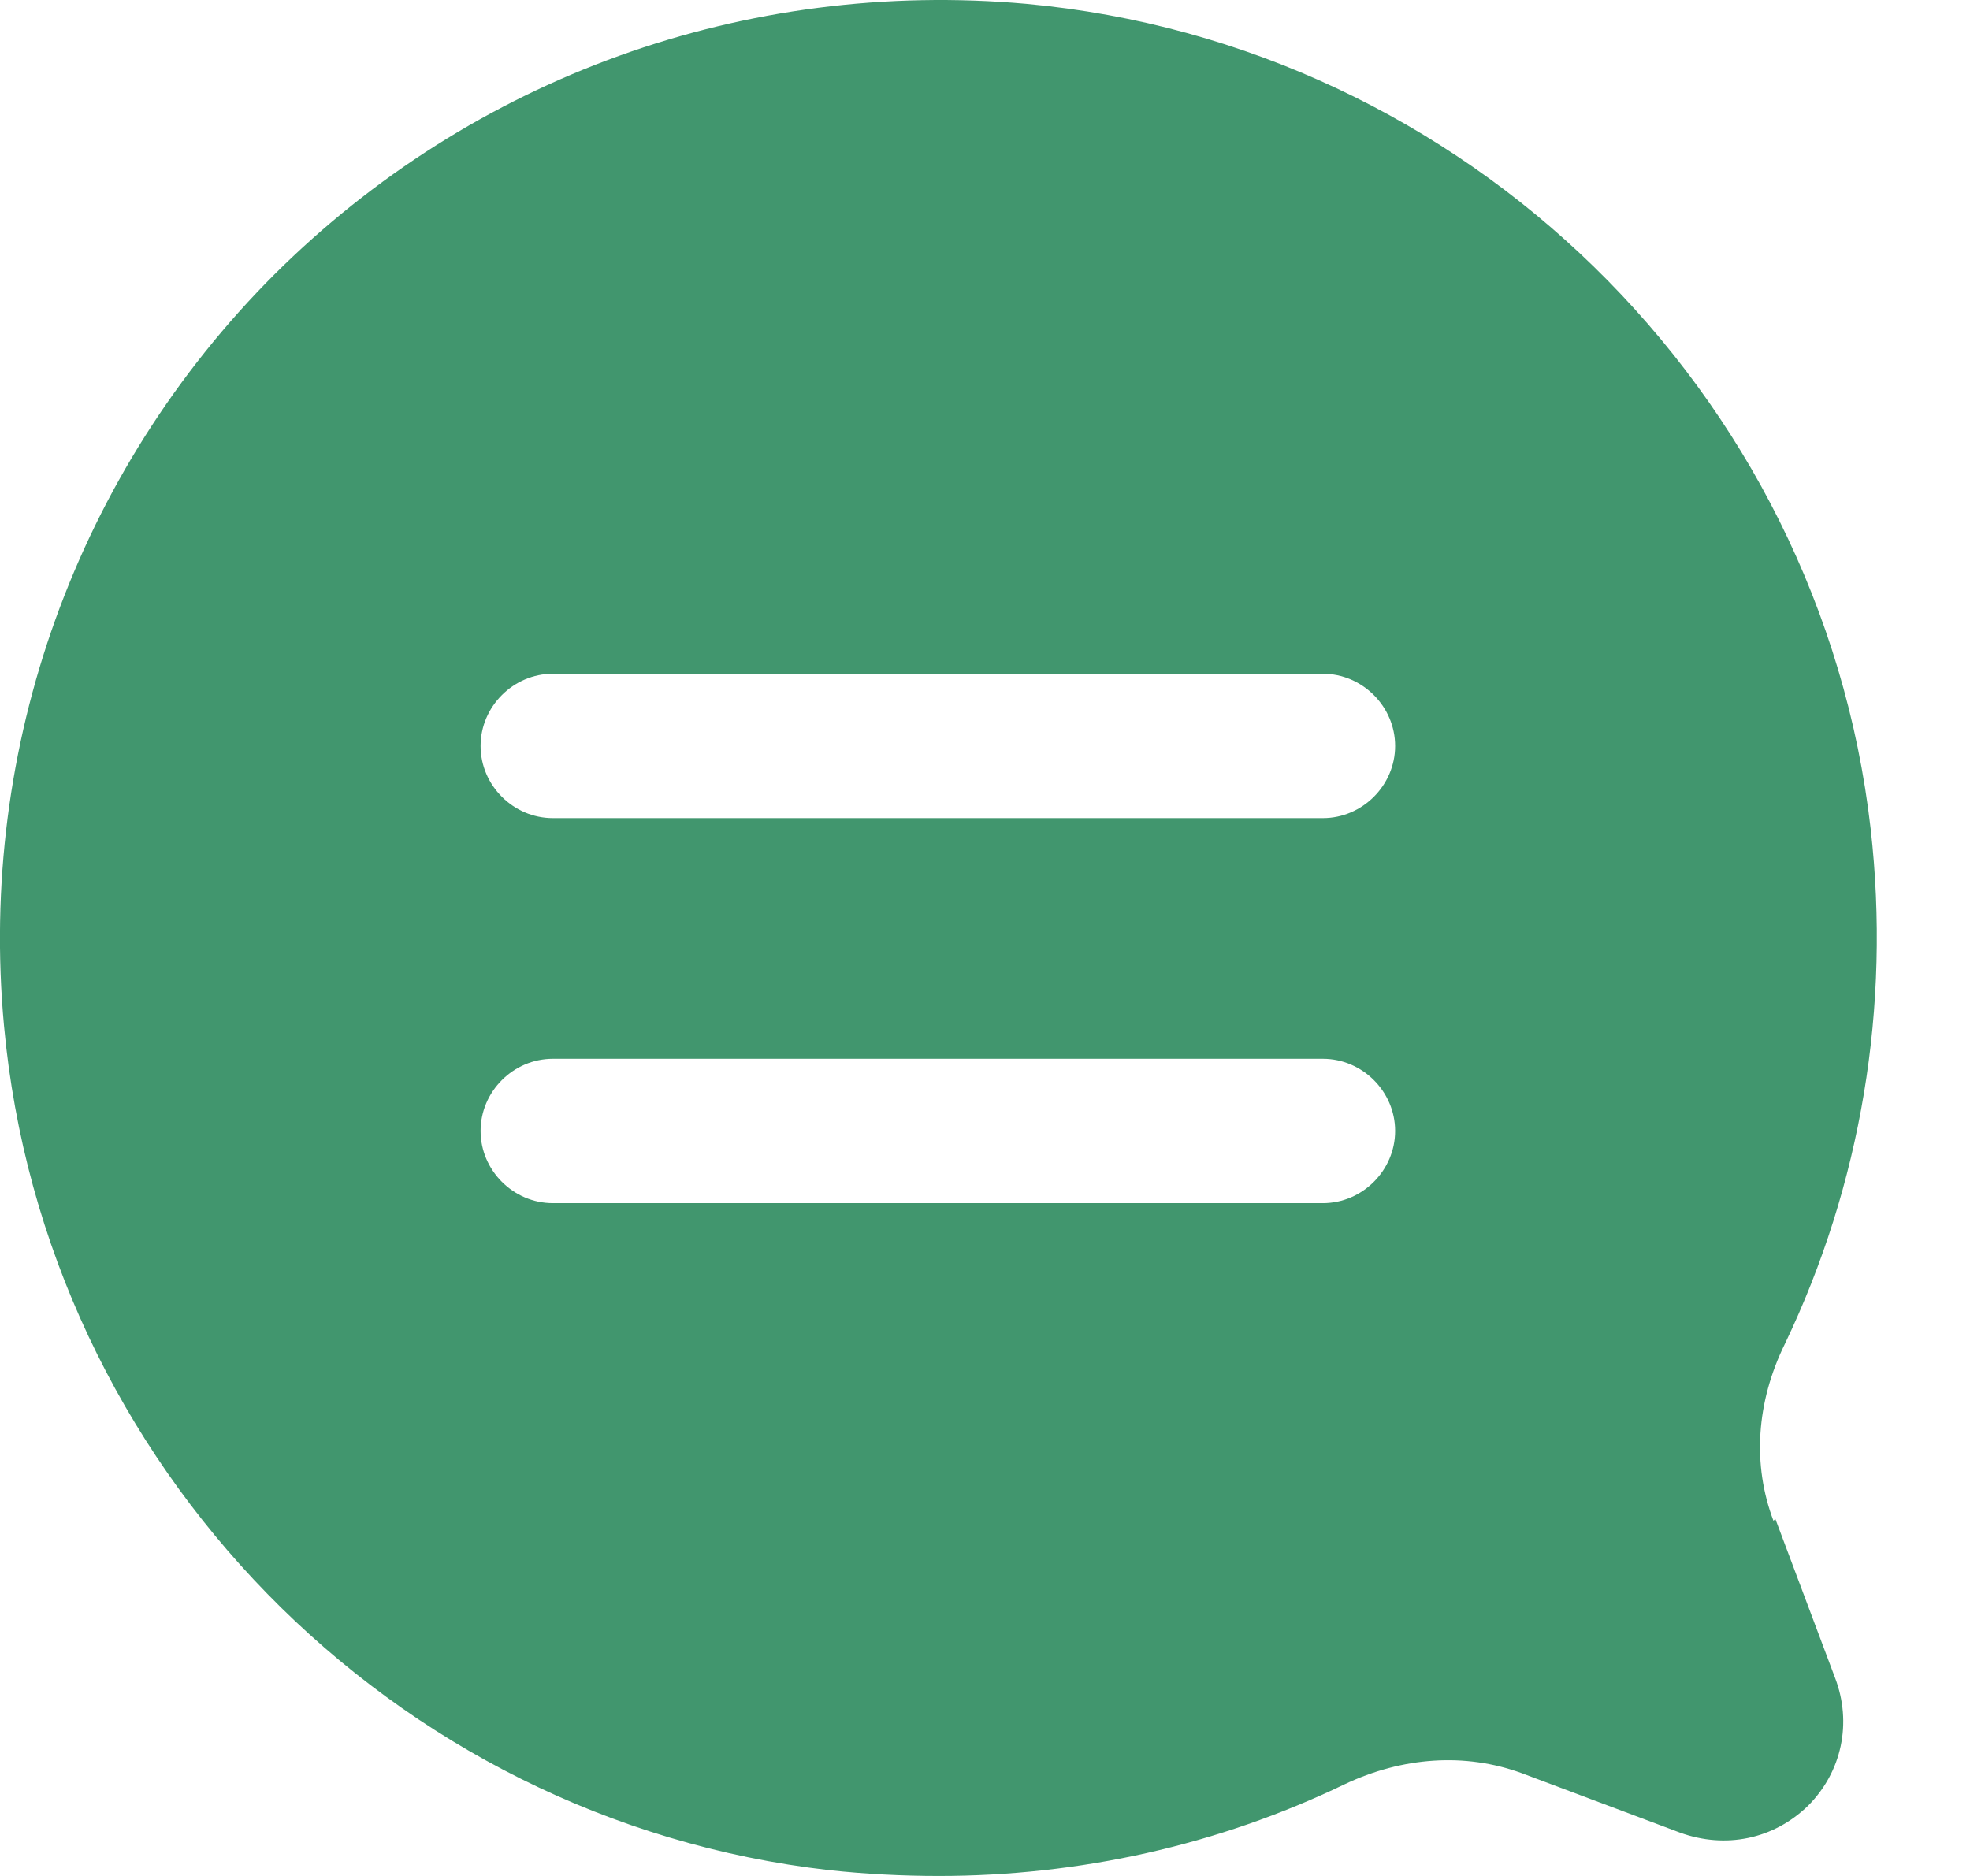 <svg width="21" height="20" viewBox="0 0 21 20" fill="none" xmlns="http://www.w3.org/2000/svg">
<path d="M18.905 16.213C18.679 15.618 18.72 14.951 19.028 14.325C19.838 12.632 20.157 10.734 19.941 8.835C19.407 4.166 15.621 0.472 10.941 0.041C7.945 -0.226 5.041 0.821 2.927 2.924C0.823 5.028 -0.234 7.953 0.043 10.939C0.474 15.618 4.169 19.405 8.838 19.938C9.228 19.98 9.618 20 10.008 20C11.506 20 12.983 19.672 14.328 19.025C14.954 18.727 15.621 18.686 16.216 18.902L17.909 19.538C18.392 19.713 18.905 19.61 19.274 19.251C19.633 18.892 19.746 18.368 19.561 17.886L18.925 16.193L18.905 16.213ZM14.102 12.827H5.893C5.472 12.827 5.123 12.478 5.123 12.057C5.123 11.637 5.472 11.288 5.893 11.288H14.102C14.523 11.288 14.872 11.637 14.872 12.057C14.872 12.478 14.523 12.827 14.102 12.827ZM14.102 8.722H5.893C5.472 8.722 5.123 8.373 5.123 7.953C5.123 7.532 5.472 7.183 5.893 7.183H14.102C14.523 7.183 14.872 7.532 14.872 7.953C14.872 8.373 14.523 8.722 14.102 8.722Z" fill="#41966E"/>
</svg>
